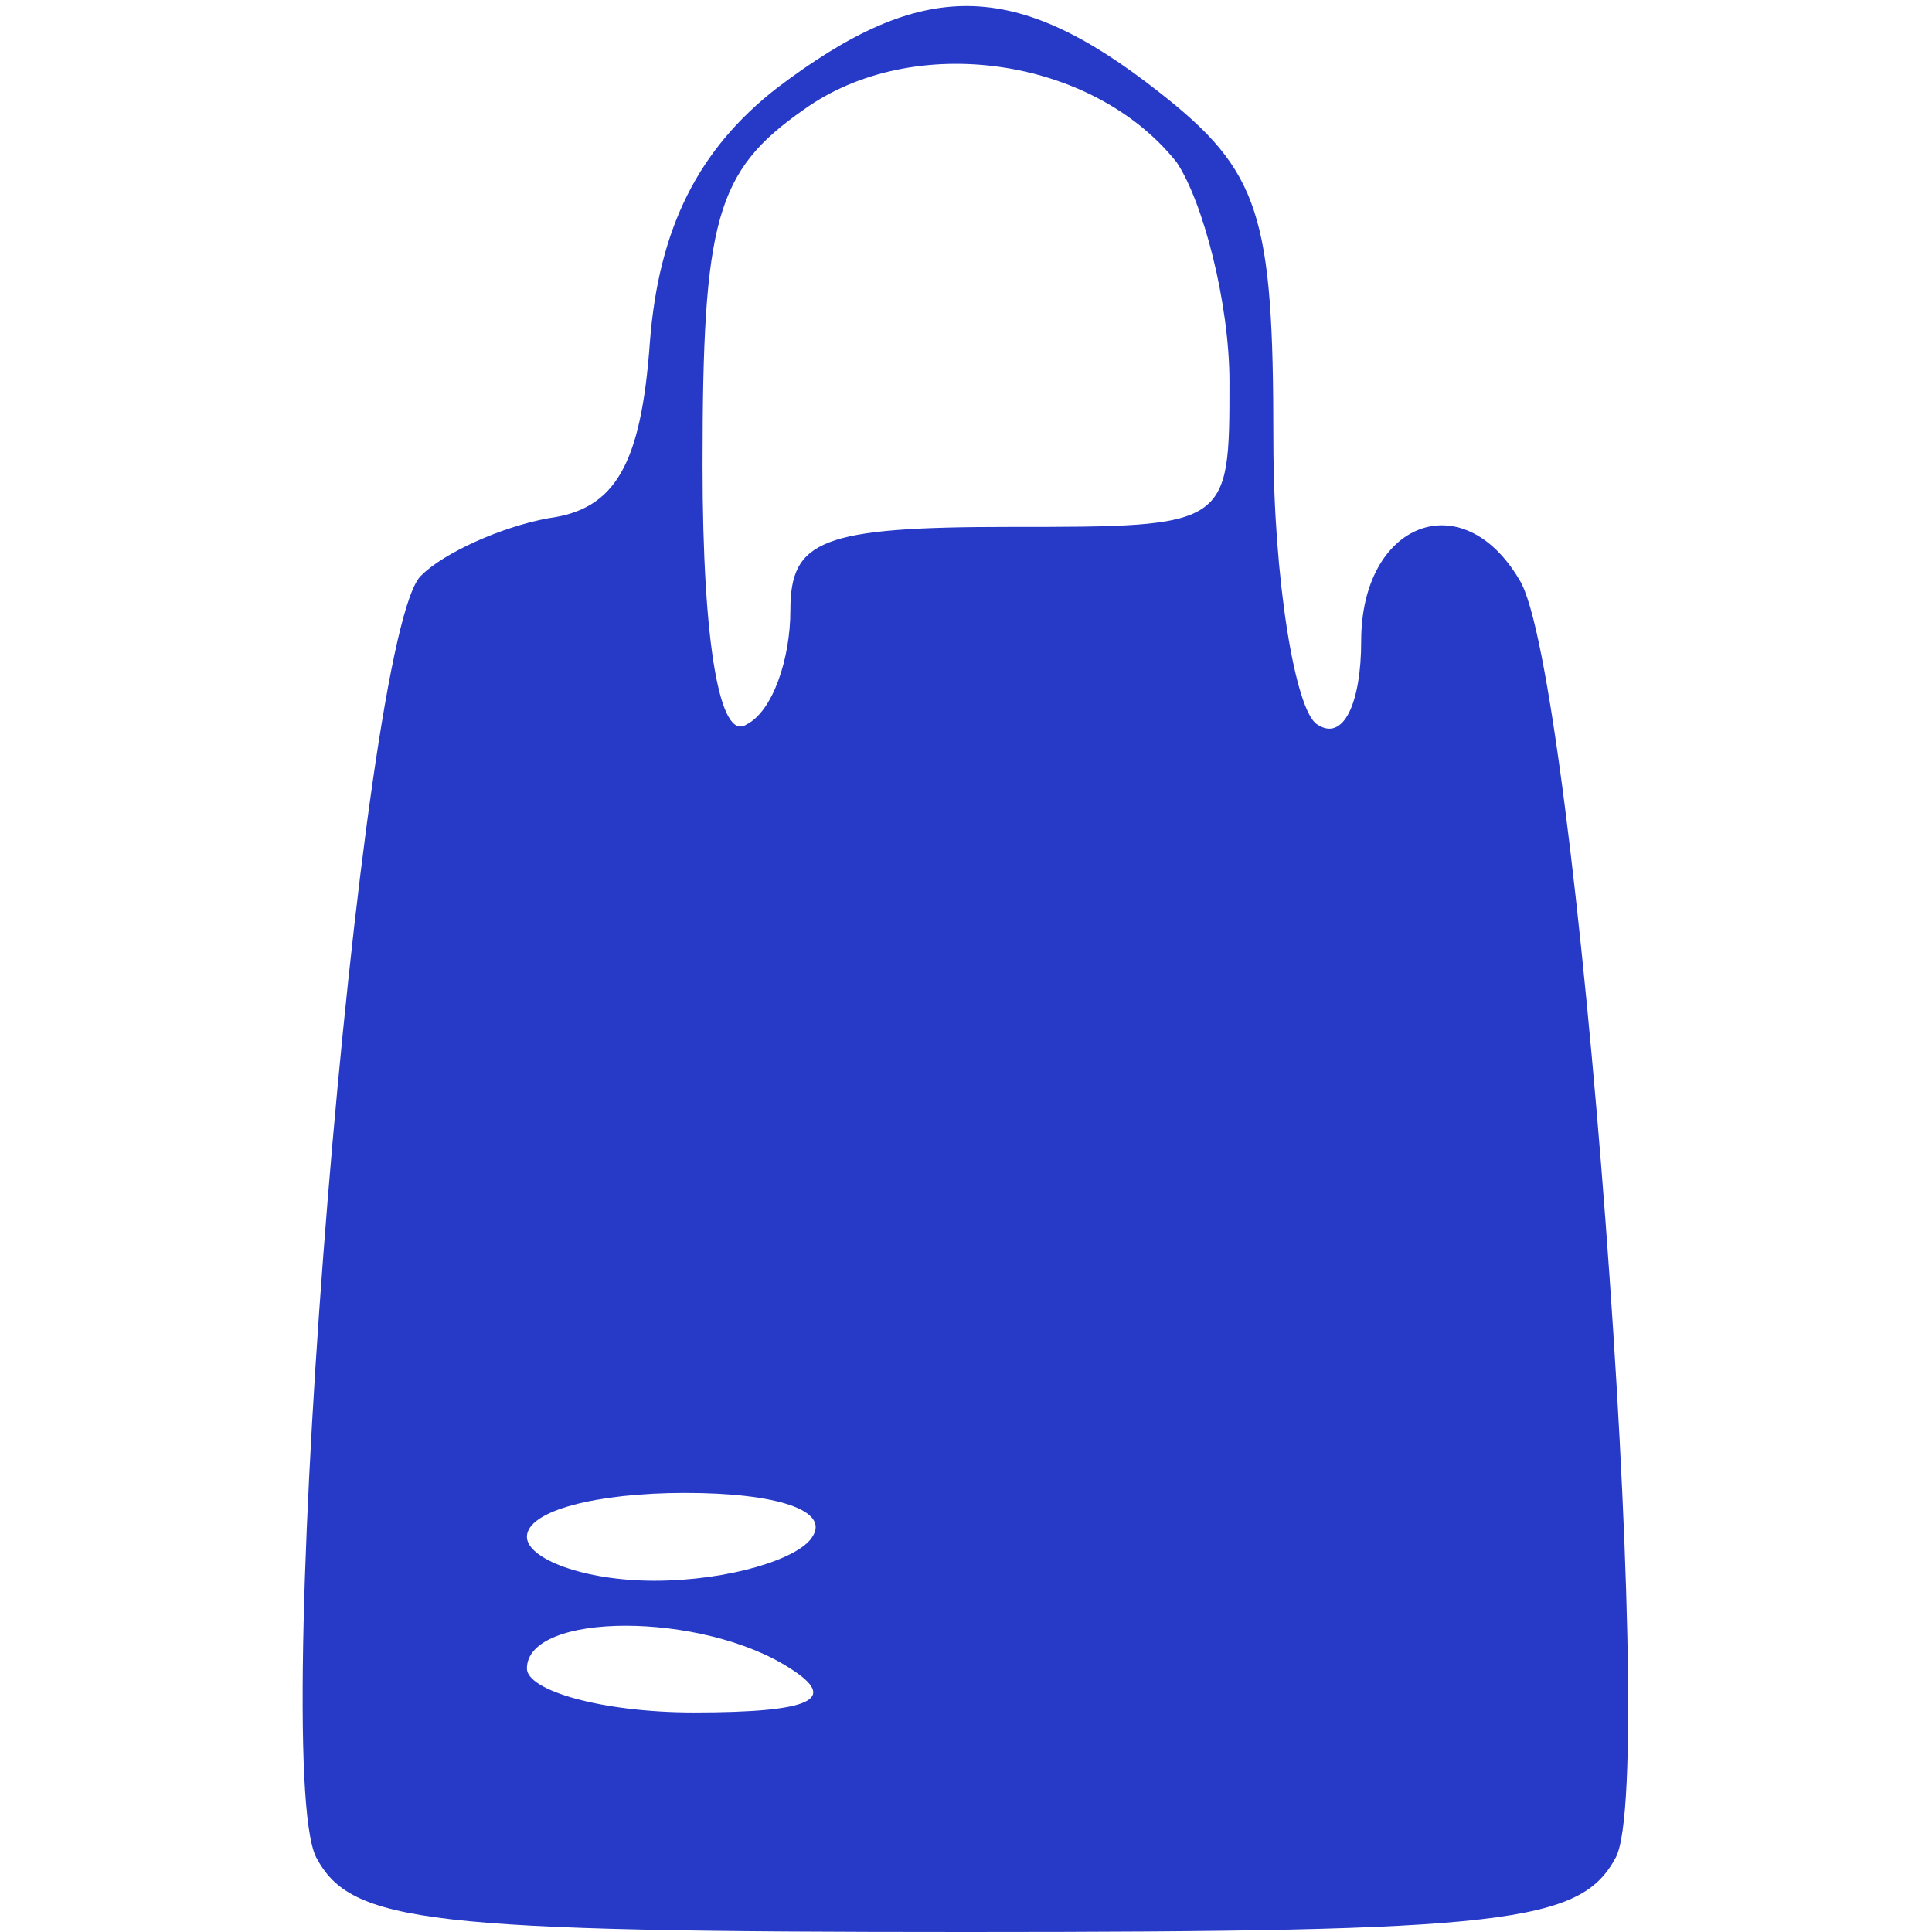 <?xml version="1.0" standalone="no"?>
<!DOCTYPE svg PUBLIC "-//W3C//DTD SVG 20010904//EN"
 "http://www.w3.org/TR/2001/REC-SVG-20010904/DTD/svg10.dtd">
<svg version="1.0" xmlns="http://www.w3.org/2000/svg"
 width="44pt" height="44pt" viewBox="0 0 44 44"
 preserveAspectRatio="xMidYMid meet">

<g transform="translate(0,44) scale(0.1,-0.1)"
fill="#273AC7" stroke="none">
<path d="M177 420 c-18 -14 -27 -32 -29 -58 -2 -28 -8 -38 -23 -40 -11 -2 -24
-8 -29 -13 -14 -12 -35 -270 -24 -292 8 -15 25 -17 148 -17 123 0 140 2 148
17 10 19 -9 271 -22 291 -13 22 -36 13 -36 -14 0 -14 -4 -23 -10 -19 -5 3 -10
33 -10 65 0 51 -3 61 -26 79 -33 26 -54 26 -87 1z m91 -17 c6 -9 12 -32 12
-50 0 -33 0 -33 -50 -33 -43 0 -50 -3 -50 -19 0 -11 -4 -23 -10 -26 -6 -4 -10
18 -10 59 0 56 3 67 23 81 25 18 66 12 85 -12z m-83 -313 c-3 -5 -19 -10 -36
-10 -16 0 -29 5 -29 10 0 6 16 10 36 10 21 0 33 -4 29 -10z m-5 -30 c11 -7 5
-10 -22 -10 -21 0 -38 5 -38 10 0 13 40 13 60 0z"/>
</g>
</svg>
